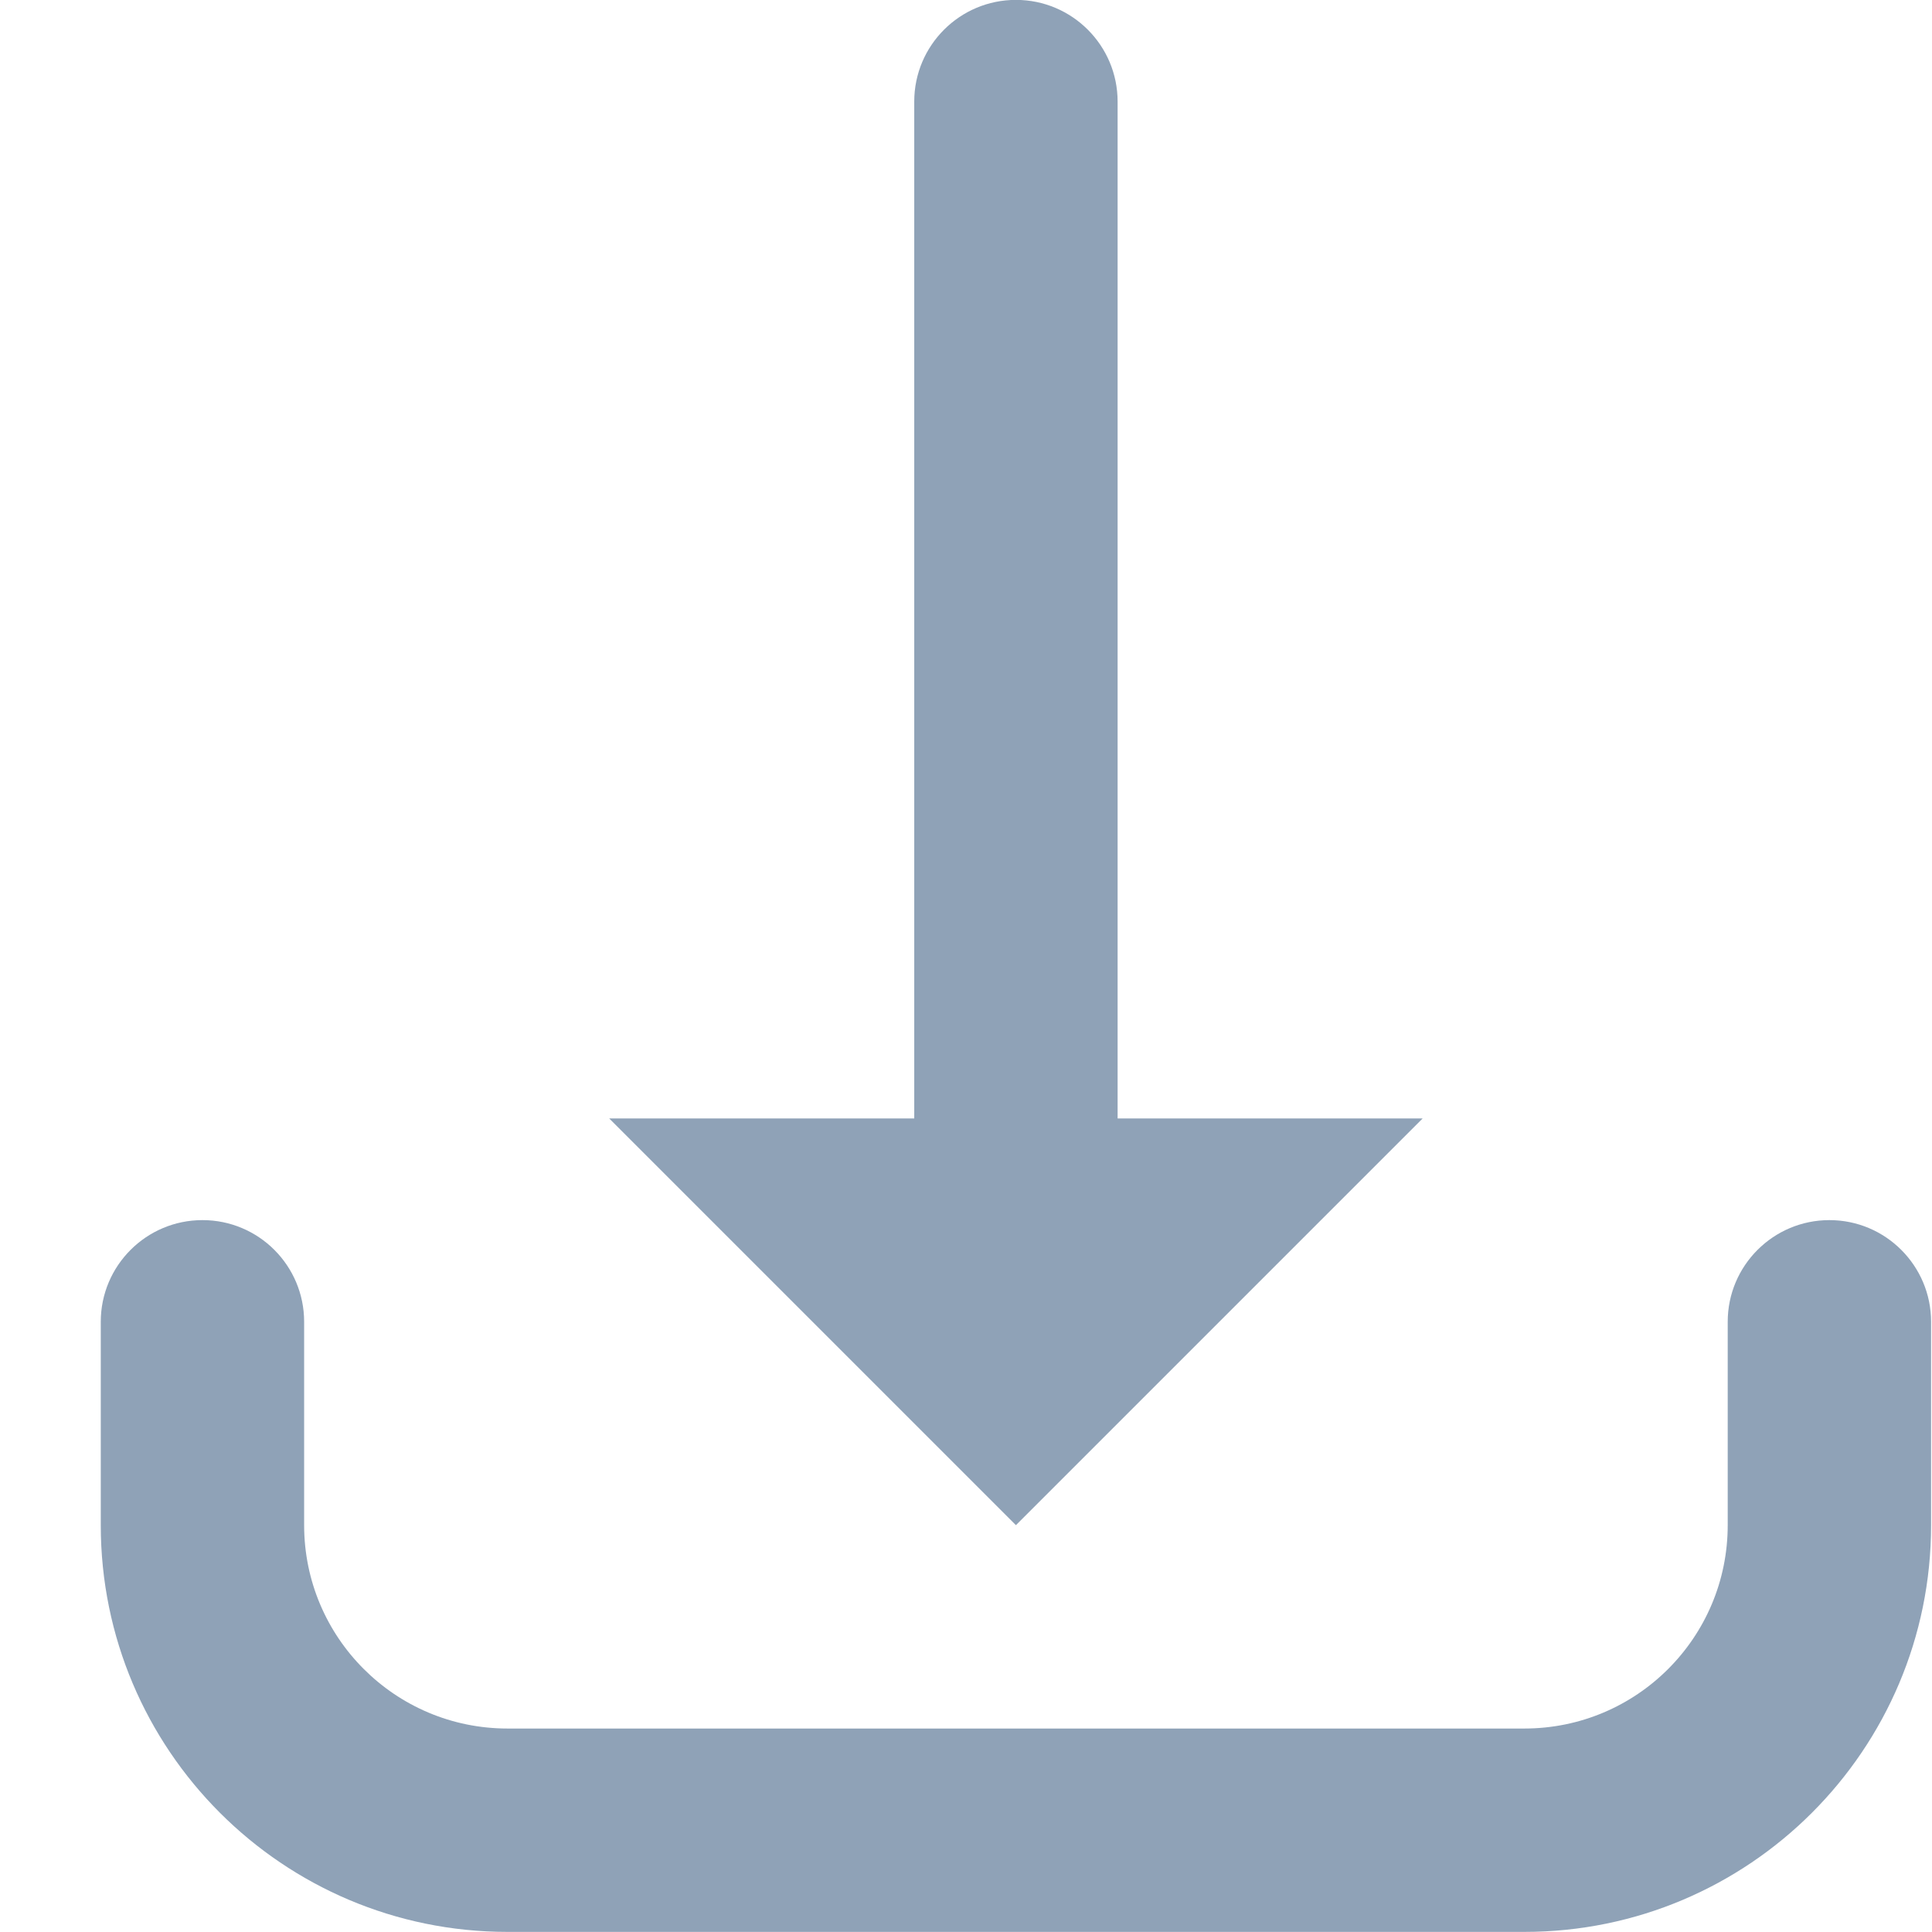 <svg width="19" height="19" viewBox="0 0 19 19" fill="none" xmlns="http://www.w3.org/2000/svg">
<path d="M9.991 -0.001C9.439 -0.001 8.991 0.447 8.991 0.999V10.999H5.991L9.991 14.999L13.991 10.999H10.991V0.999C10.991 0.447 10.543 -0.001 9.991 -0.001ZM1.991 11.999C1.439 11.999 0.991 12.447 0.991 12.999V14.999C0.991 17.208 2.782 18.999 4.991 18.999H14.991C17.2 18.999 18.991 17.208 18.991 14.999V12.999C18.991 12.447 18.543 11.999 17.991 11.999C17.439 11.999 16.991 12.447 16.991 12.999V14.999C16.991 16.104 16.096 16.999 14.991 16.999H4.991C3.887 16.999 2.991 16.104 2.991 14.999V12.999C2.991 12.447 2.544 11.999 1.991 11.999Z" fill="#8FA2B7"/>
</svg>
